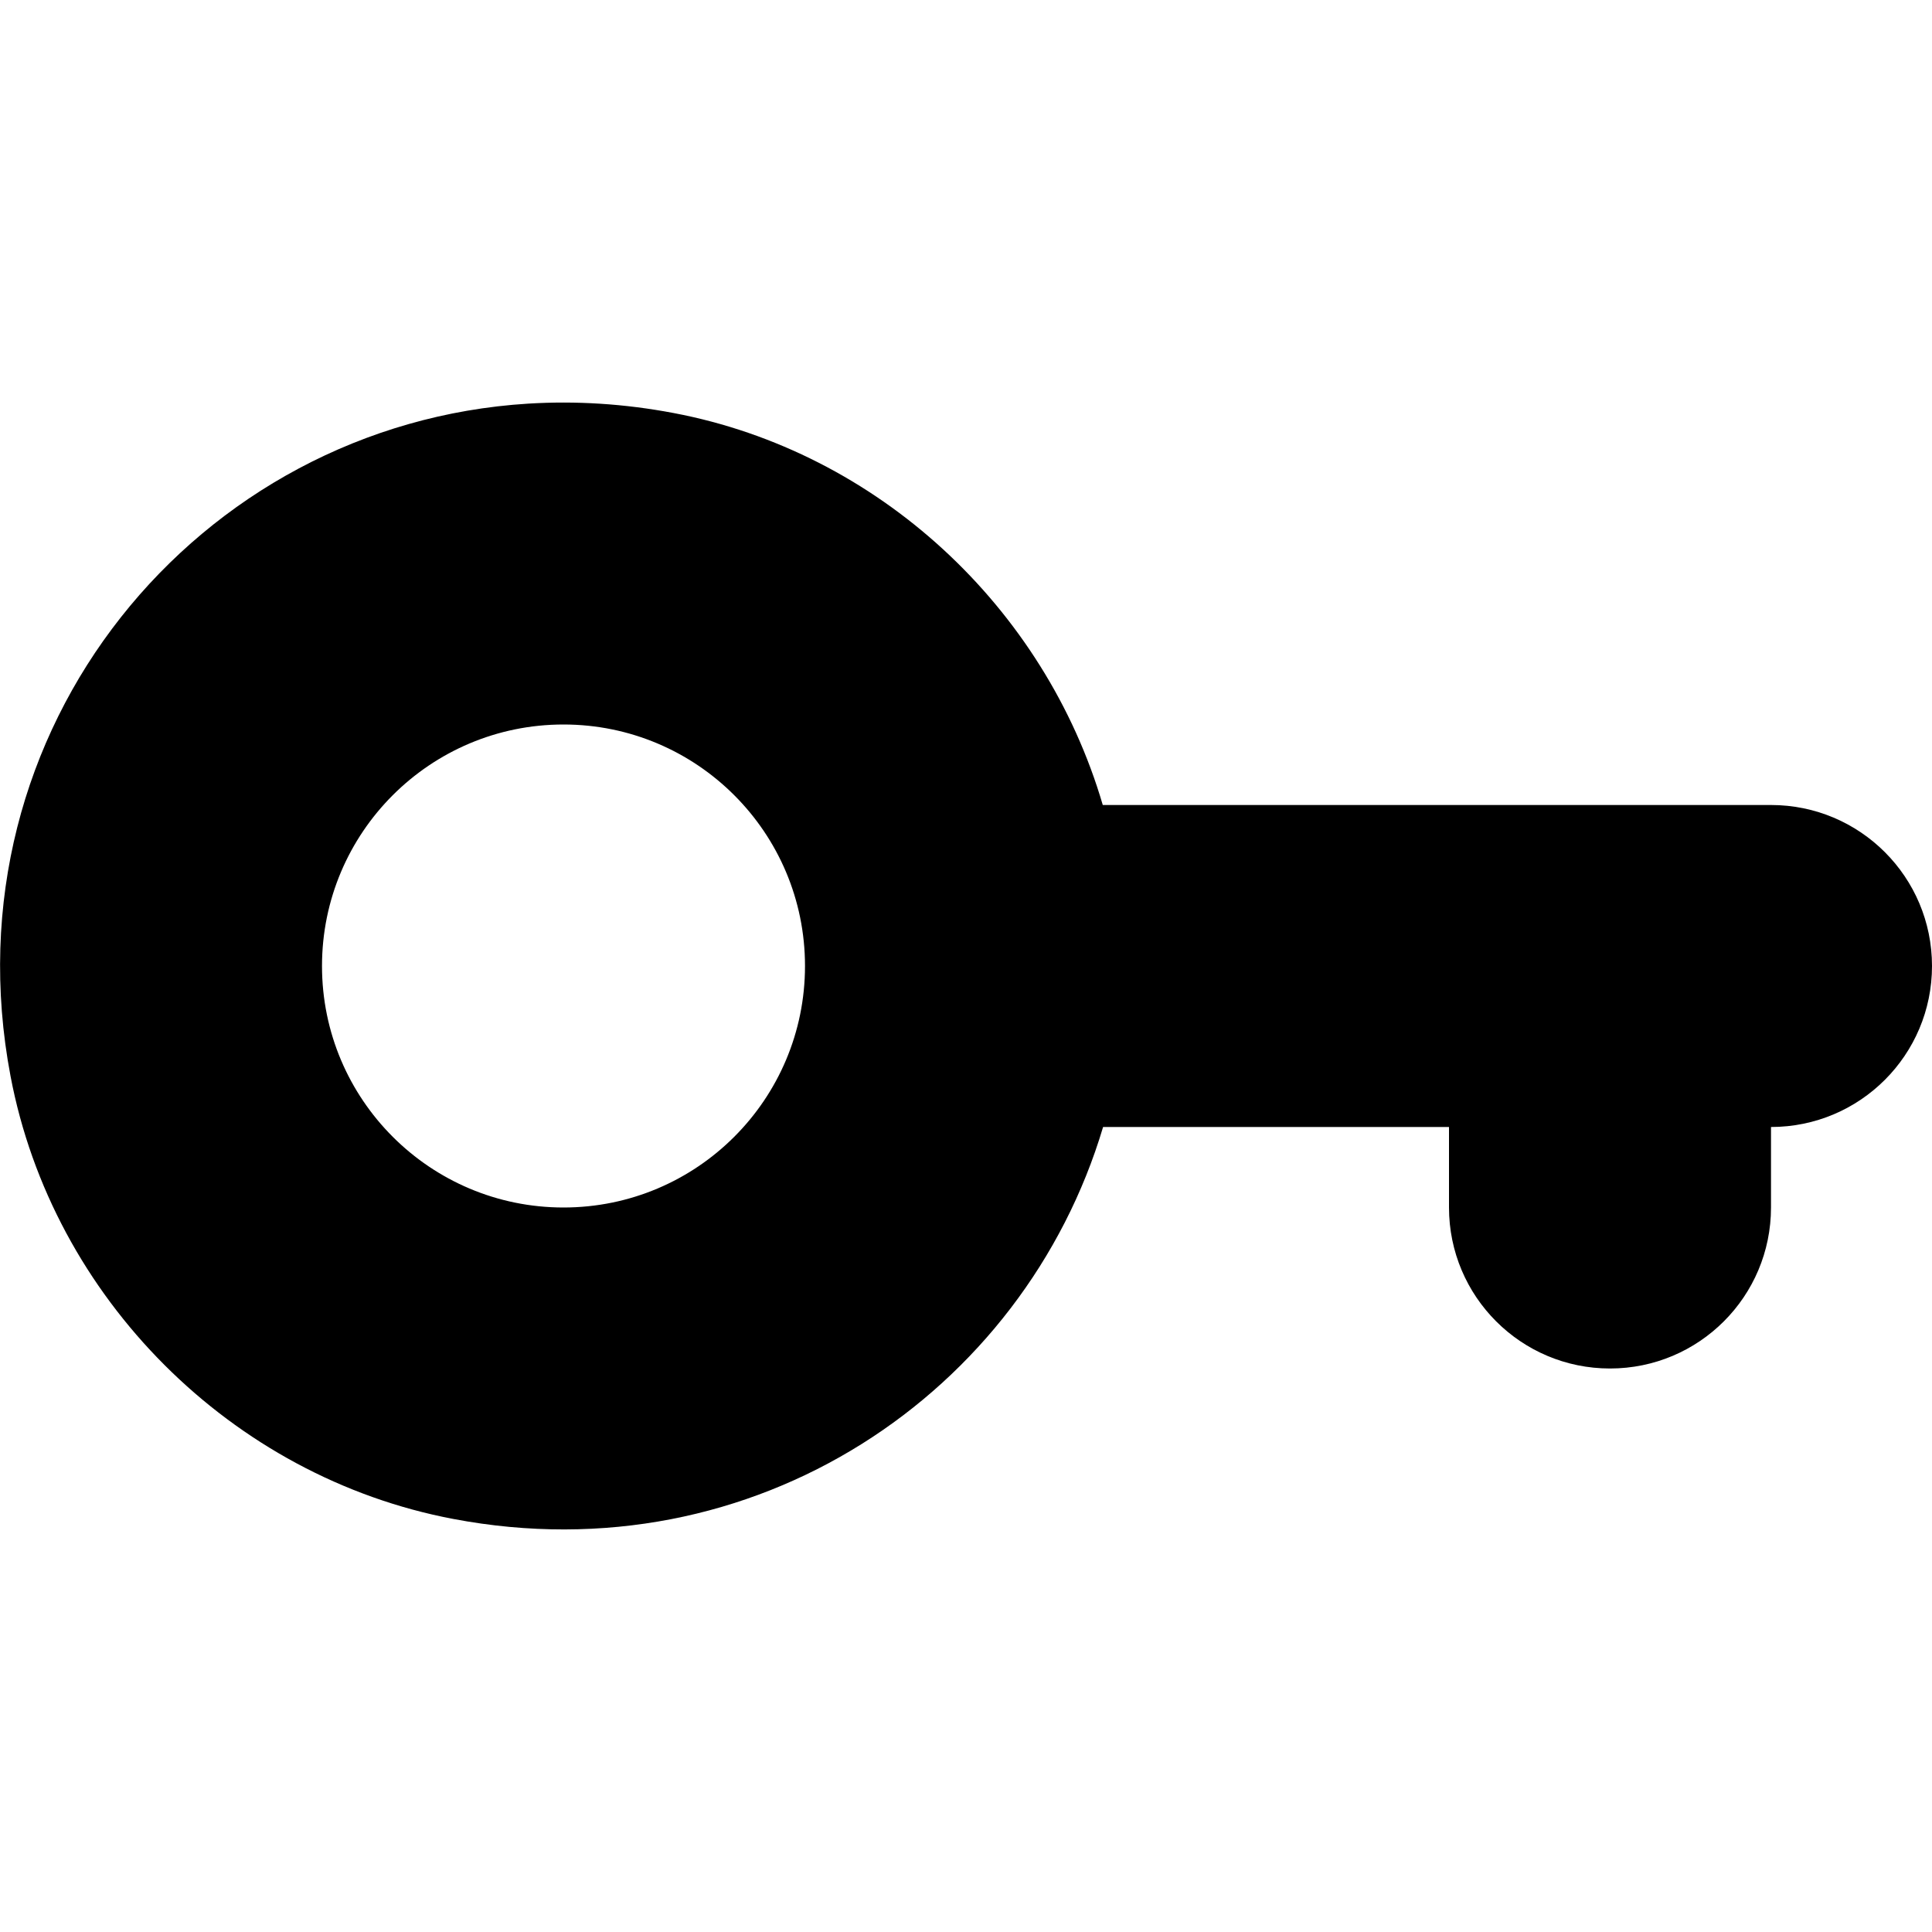 <svg xmlns="http://www.w3.org/2000/svg" viewBox="0 0 24 24">
  <path d="M6.562 5.014C2.46 5.267 -0.687 9.054 0.131 13.369C0.653 16.124 2.875 18.347 5.631 18.869C9.378 19.58 12.72 17.299 13.703 14L18 14L18 15C18 16.105 18.895 17 20 17C21.105 17 22 16.105 22 15L22 14C23.105 14 24 13.105 24 12C24 10.895 23.105 10 22 10L13.699 10C12.979 7.543 10.909 5.612 8.369 5.131C7.753 5.014 7.149 4.978 6.562 5.014 z M 7 9C8.657 9 10 10.343 10 12C10 13.657 8.657 15 7 15C5.343 15 4 13.657 4 12C4 10.343 5.343 9 7 9 z"/>
</svg>
